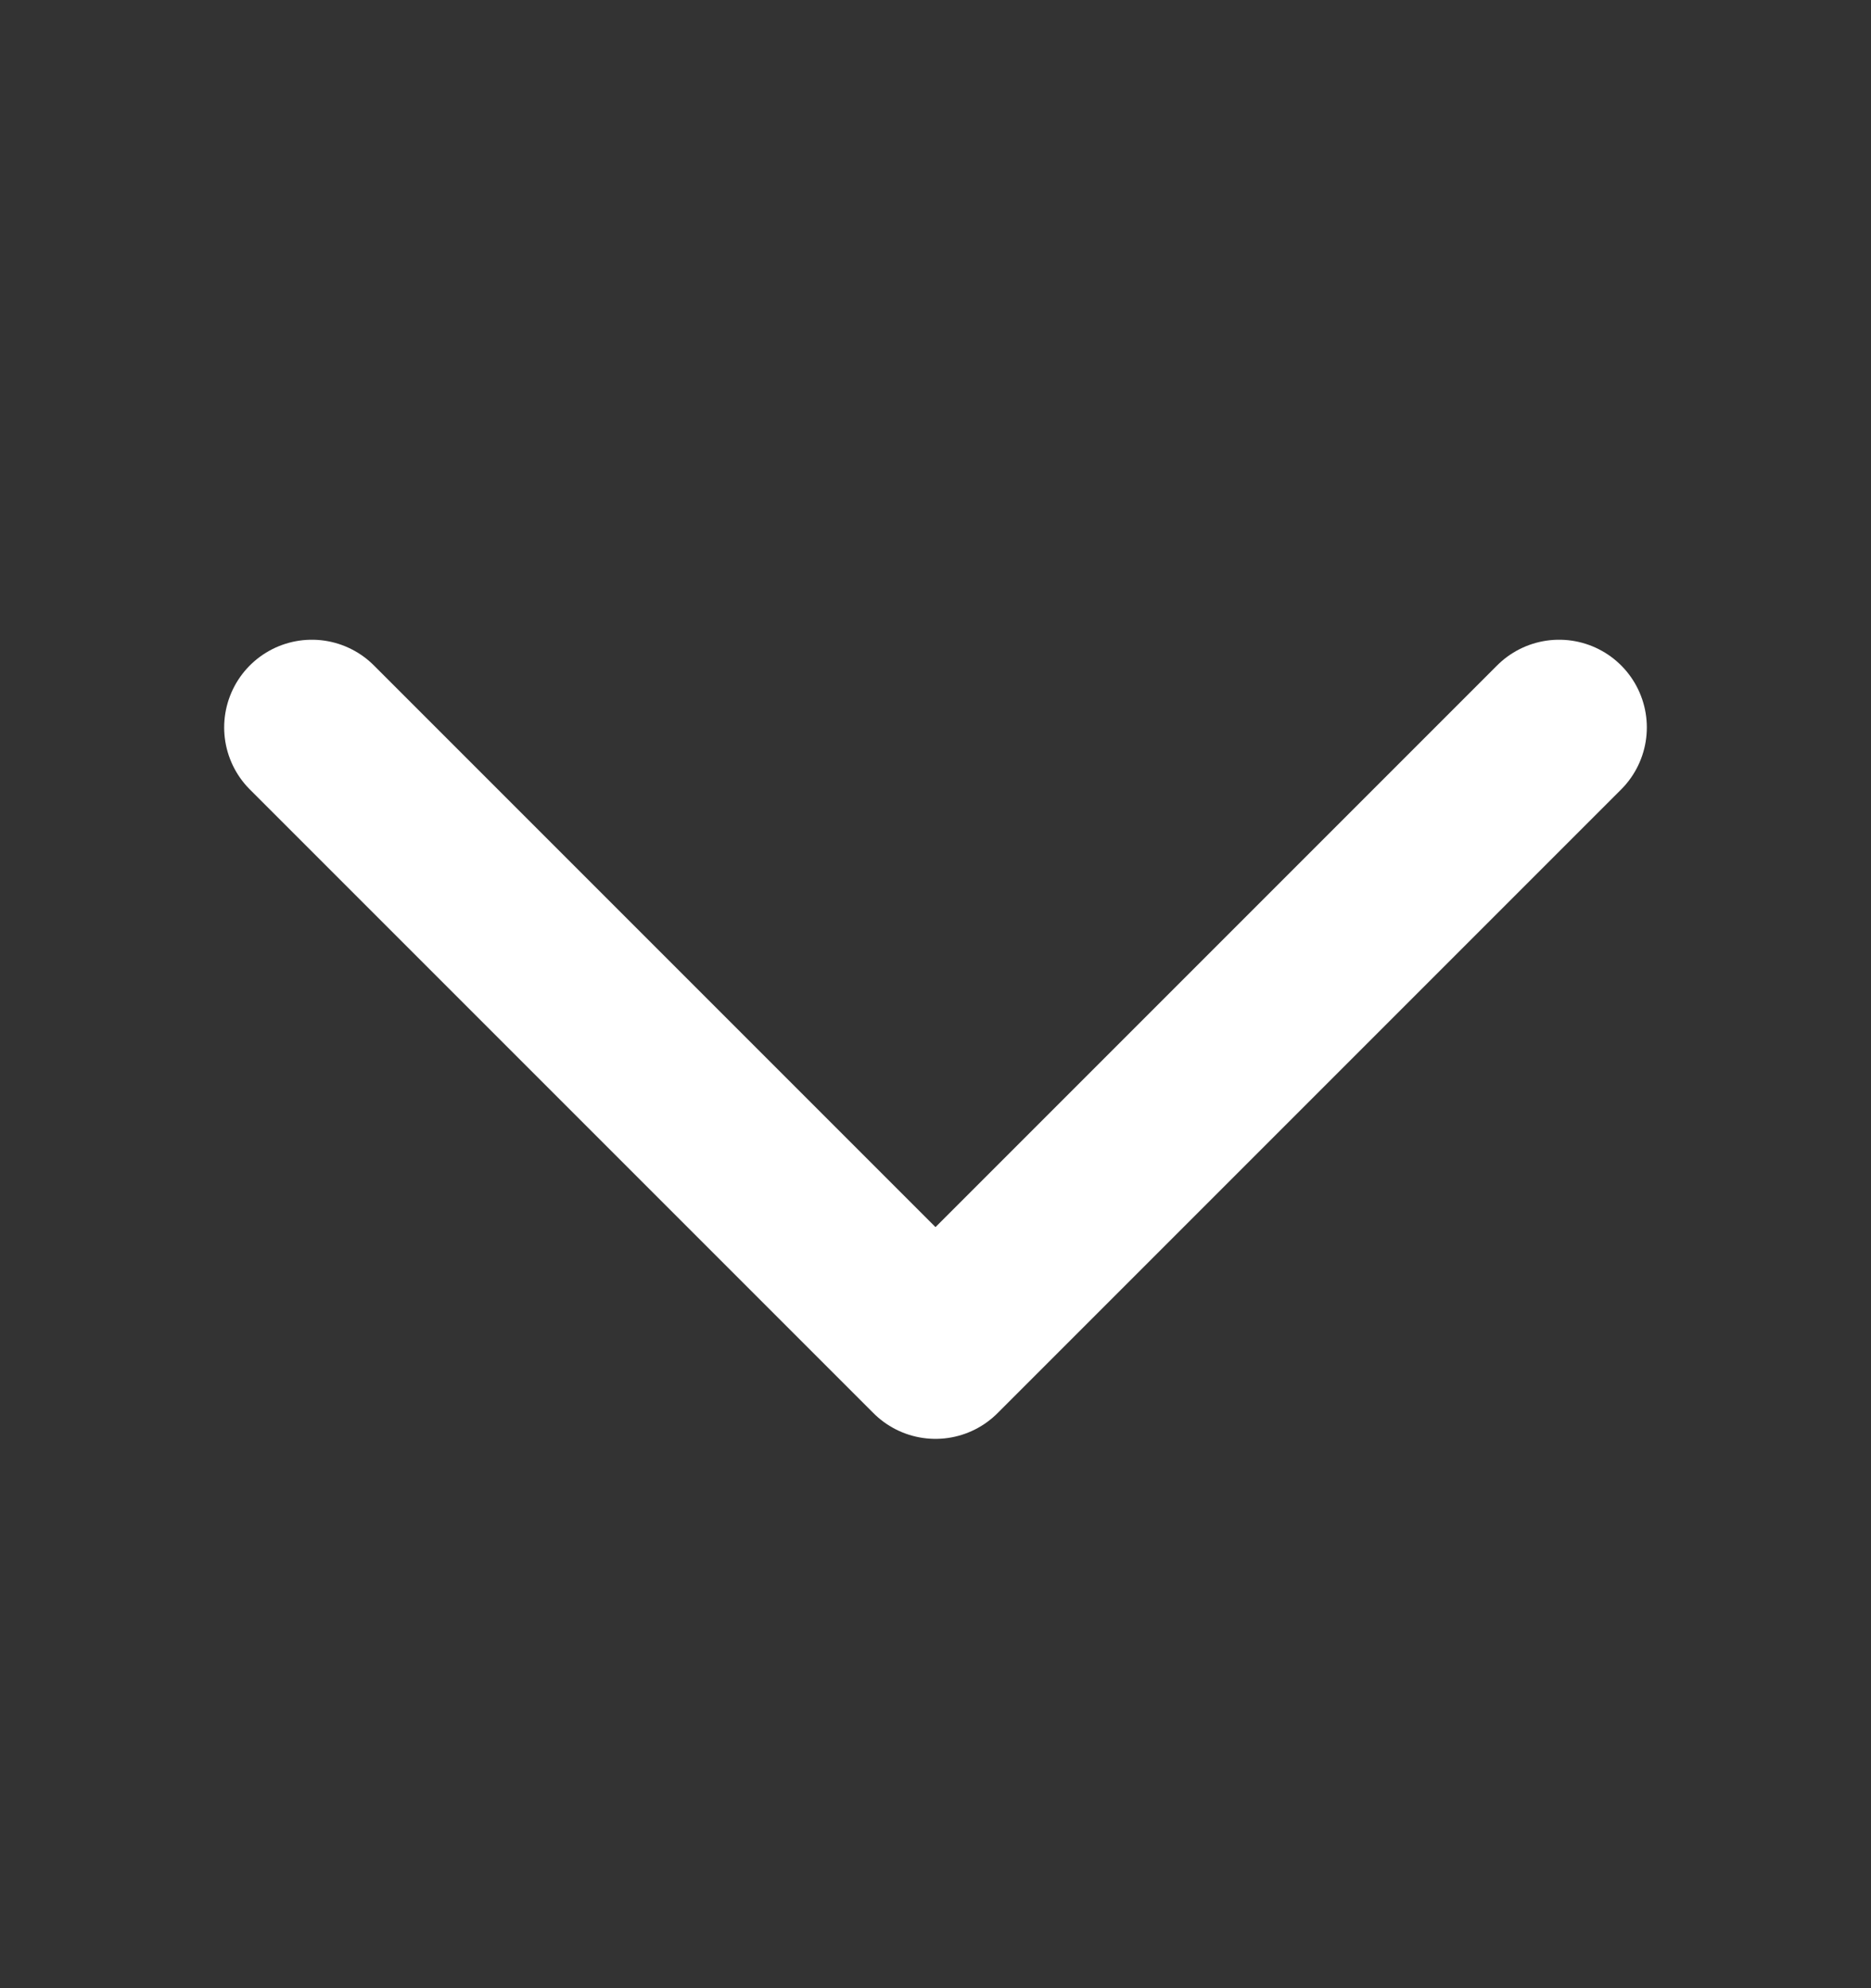 <svg width="16" height="17" viewBox="0 0 16 17" fill="none" xmlns="http://www.w3.org/2000/svg">
<rect x="0" y="0" width="16" height="17" fill="#333333" stroke="none"/>
<path d="M13.333 6.22L8 11.553L2.667 6.22" stroke="white" stroke-width="1.5" stroke-linecap="round" stroke-linejoin="round"/>
</svg>
